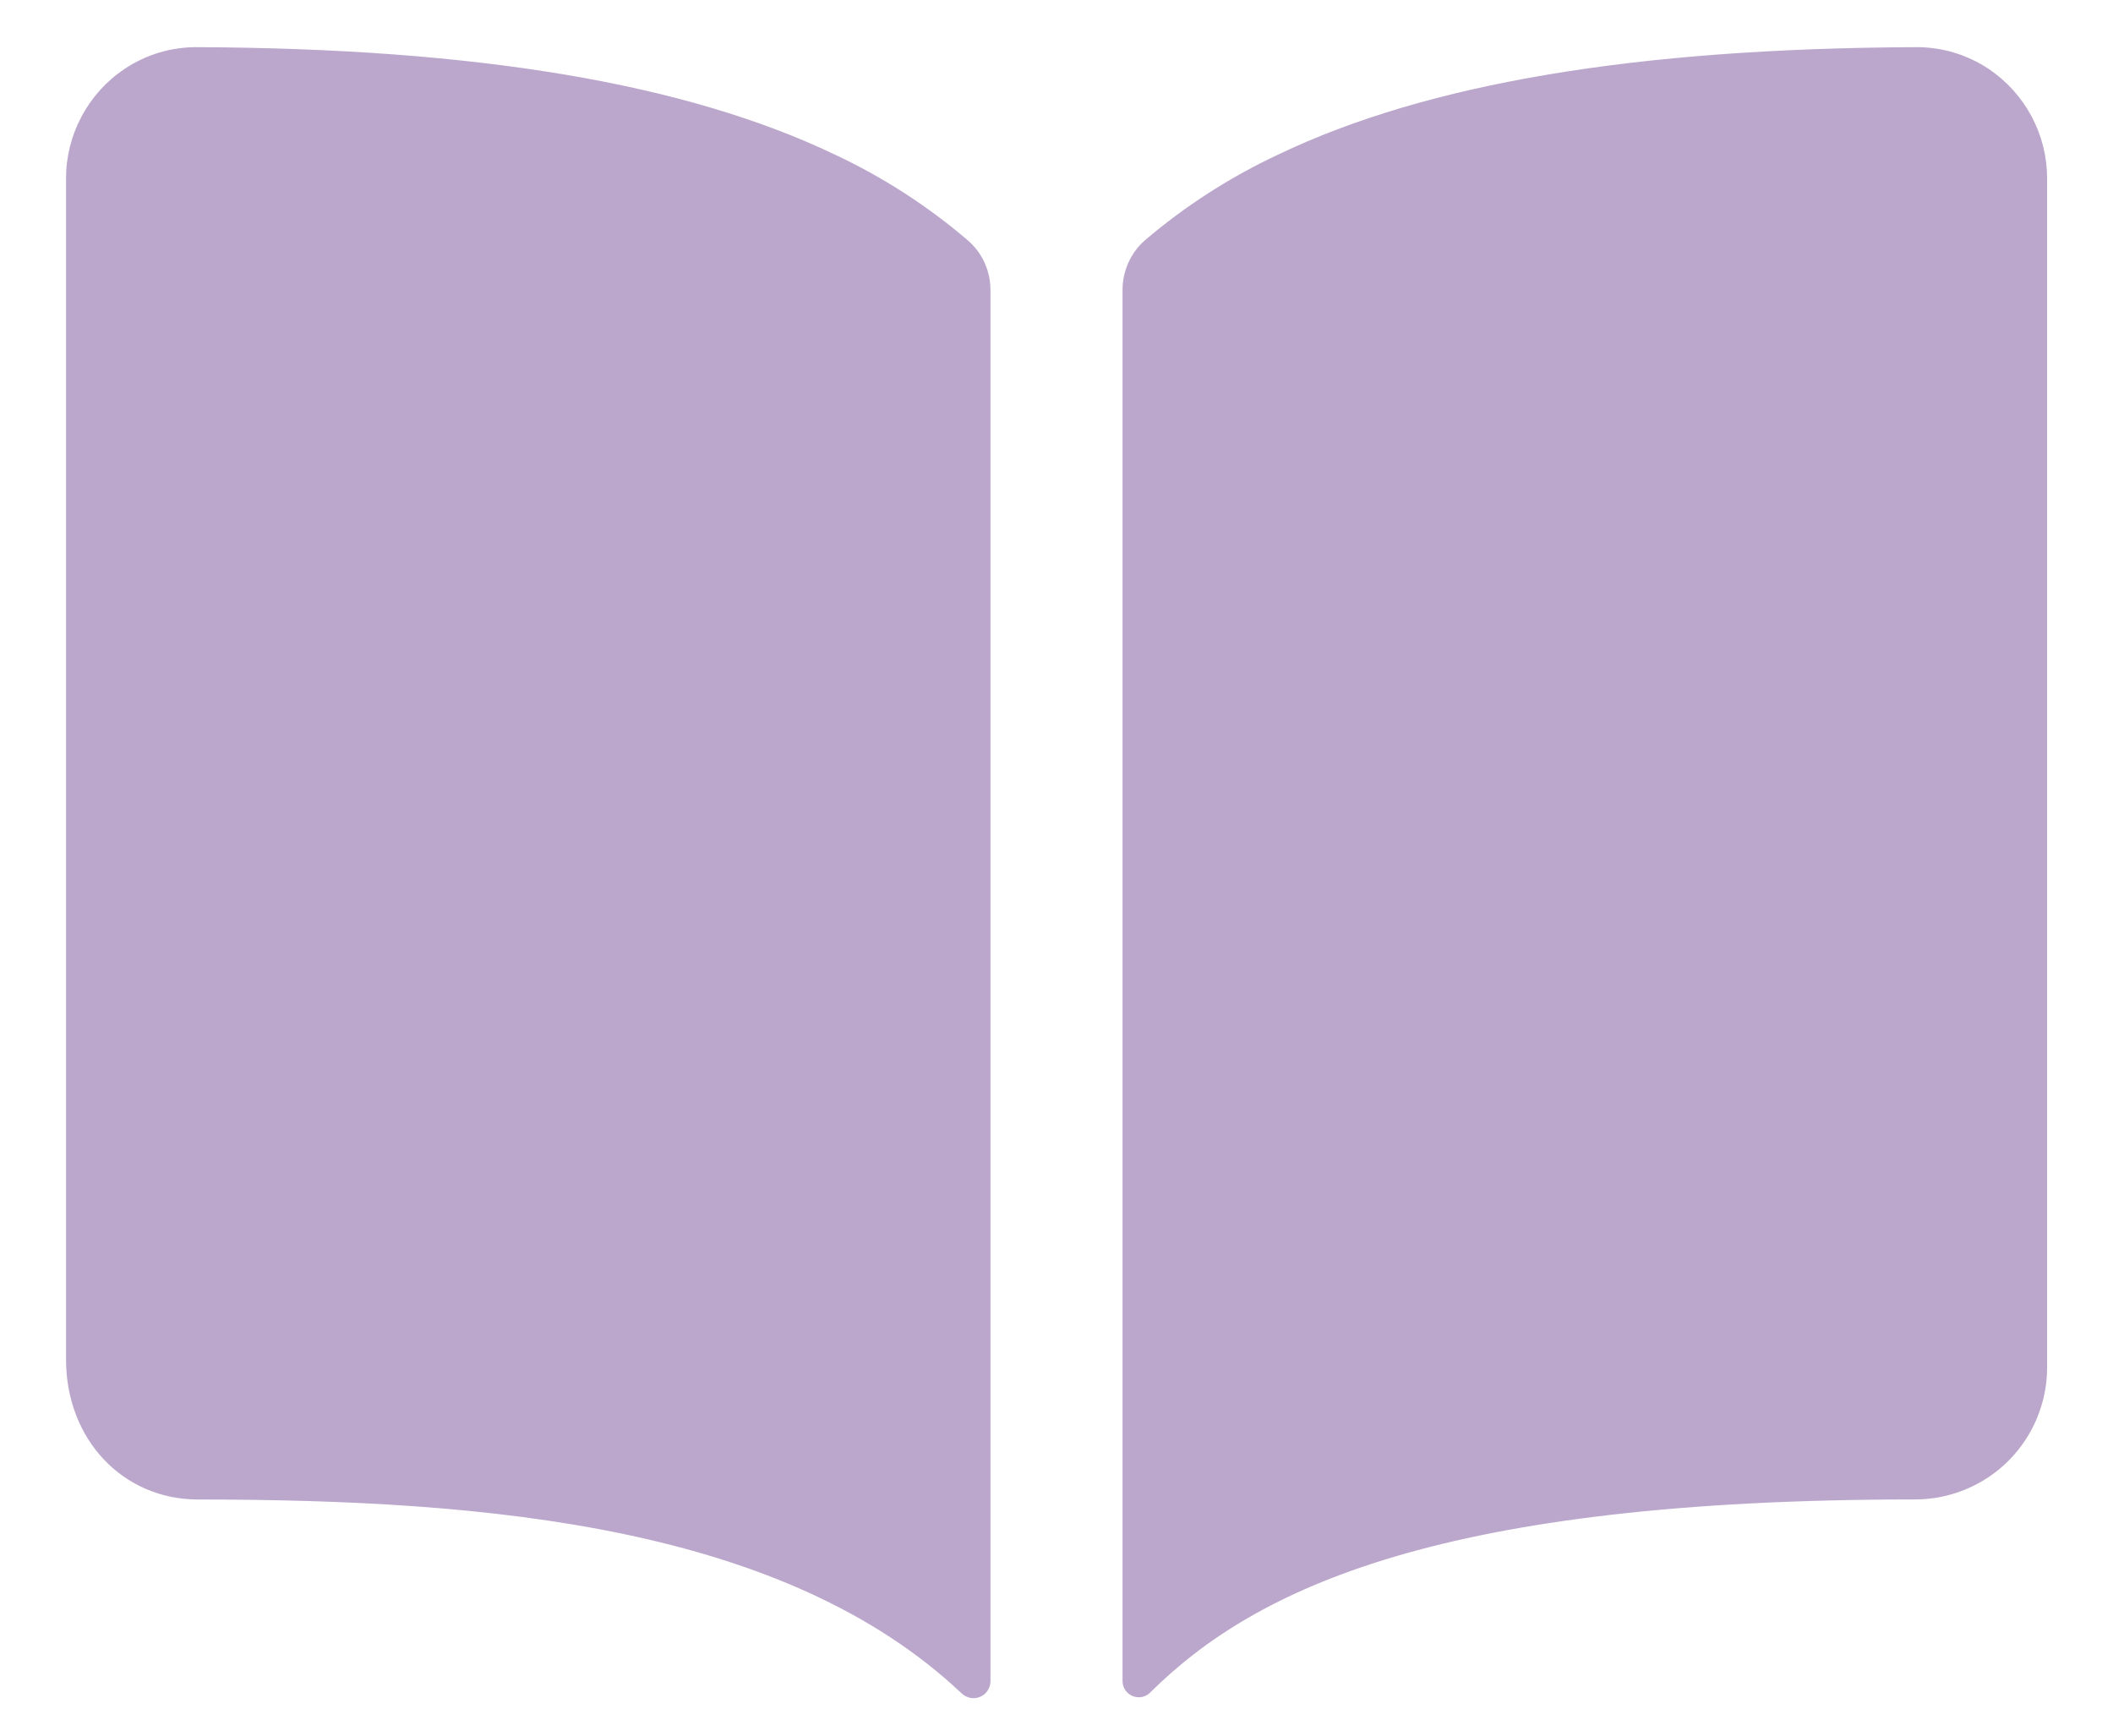 <svg width="28" height="23" viewBox="0 0 28 23" fill="none" xmlns="http://www.w3.org/2000/svg">
<path d="M11.06 2.047C9.084 1.104 6.322 0.642 2.625 0.625C2.276 0.62 1.934 0.722 1.645 0.917C1.407 1.077 1.213 1.294 1.079 1.547C0.944 1.8 0.874 2.083 0.875 2.37V18.016C0.875 19.073 1.627 19.871 2.625 19.871C6.512 19.871 10.41 20.235 12.745 22.442C12.777 22.472 12.818 22.492 12.861 22.5C12.904 22.508 12.949 22.503 12.989 22.485C13.03 22.468 13.064 22.439 13.088 22.402C13.113 22.365 13.125 22.322 13.125 22.278V3.842C13.125 3.718 13.098 3.595 13.047 3.481C12.995 3.368 12.92 3.267 12.826 3.186C12.291 2.728 11.697 2.345 11.06 2.047ZM26.355 0.915C26.065 0.721 25.724 0.62 25.375 0.625C21.678 0.642 18.916 1.102 16.94 2.047C16.303 2.345 15.708 2.727 15.173 3.183C15.079 3.265 15.004 3.366 14.953 3.479C14.902 3.593 14.875 3.715 14.875 3.84V22.276C14.875 22.319 14.887 22.36 14.911 22.395C14.934 22.431 14.968 22.458 15.007 22.475C15.046 22.491 15.089 22.496 15.13 22.488C15.172 22.48 15.21 22.46 15.24 22.43C16.644 21.036 19.108 19.87 25.377 19.87C25.841 19.87 26.286 19.686 26.615 19.358C26.943 19.029 27.127 18.584 27.127 18.12V2.37C27.128 2.083 27.058 1.8 26.923 1.546C26.788 1.292 26.593 1.076 26.355 0.915Z" fill="#BCA7CC"/>
</svg>
